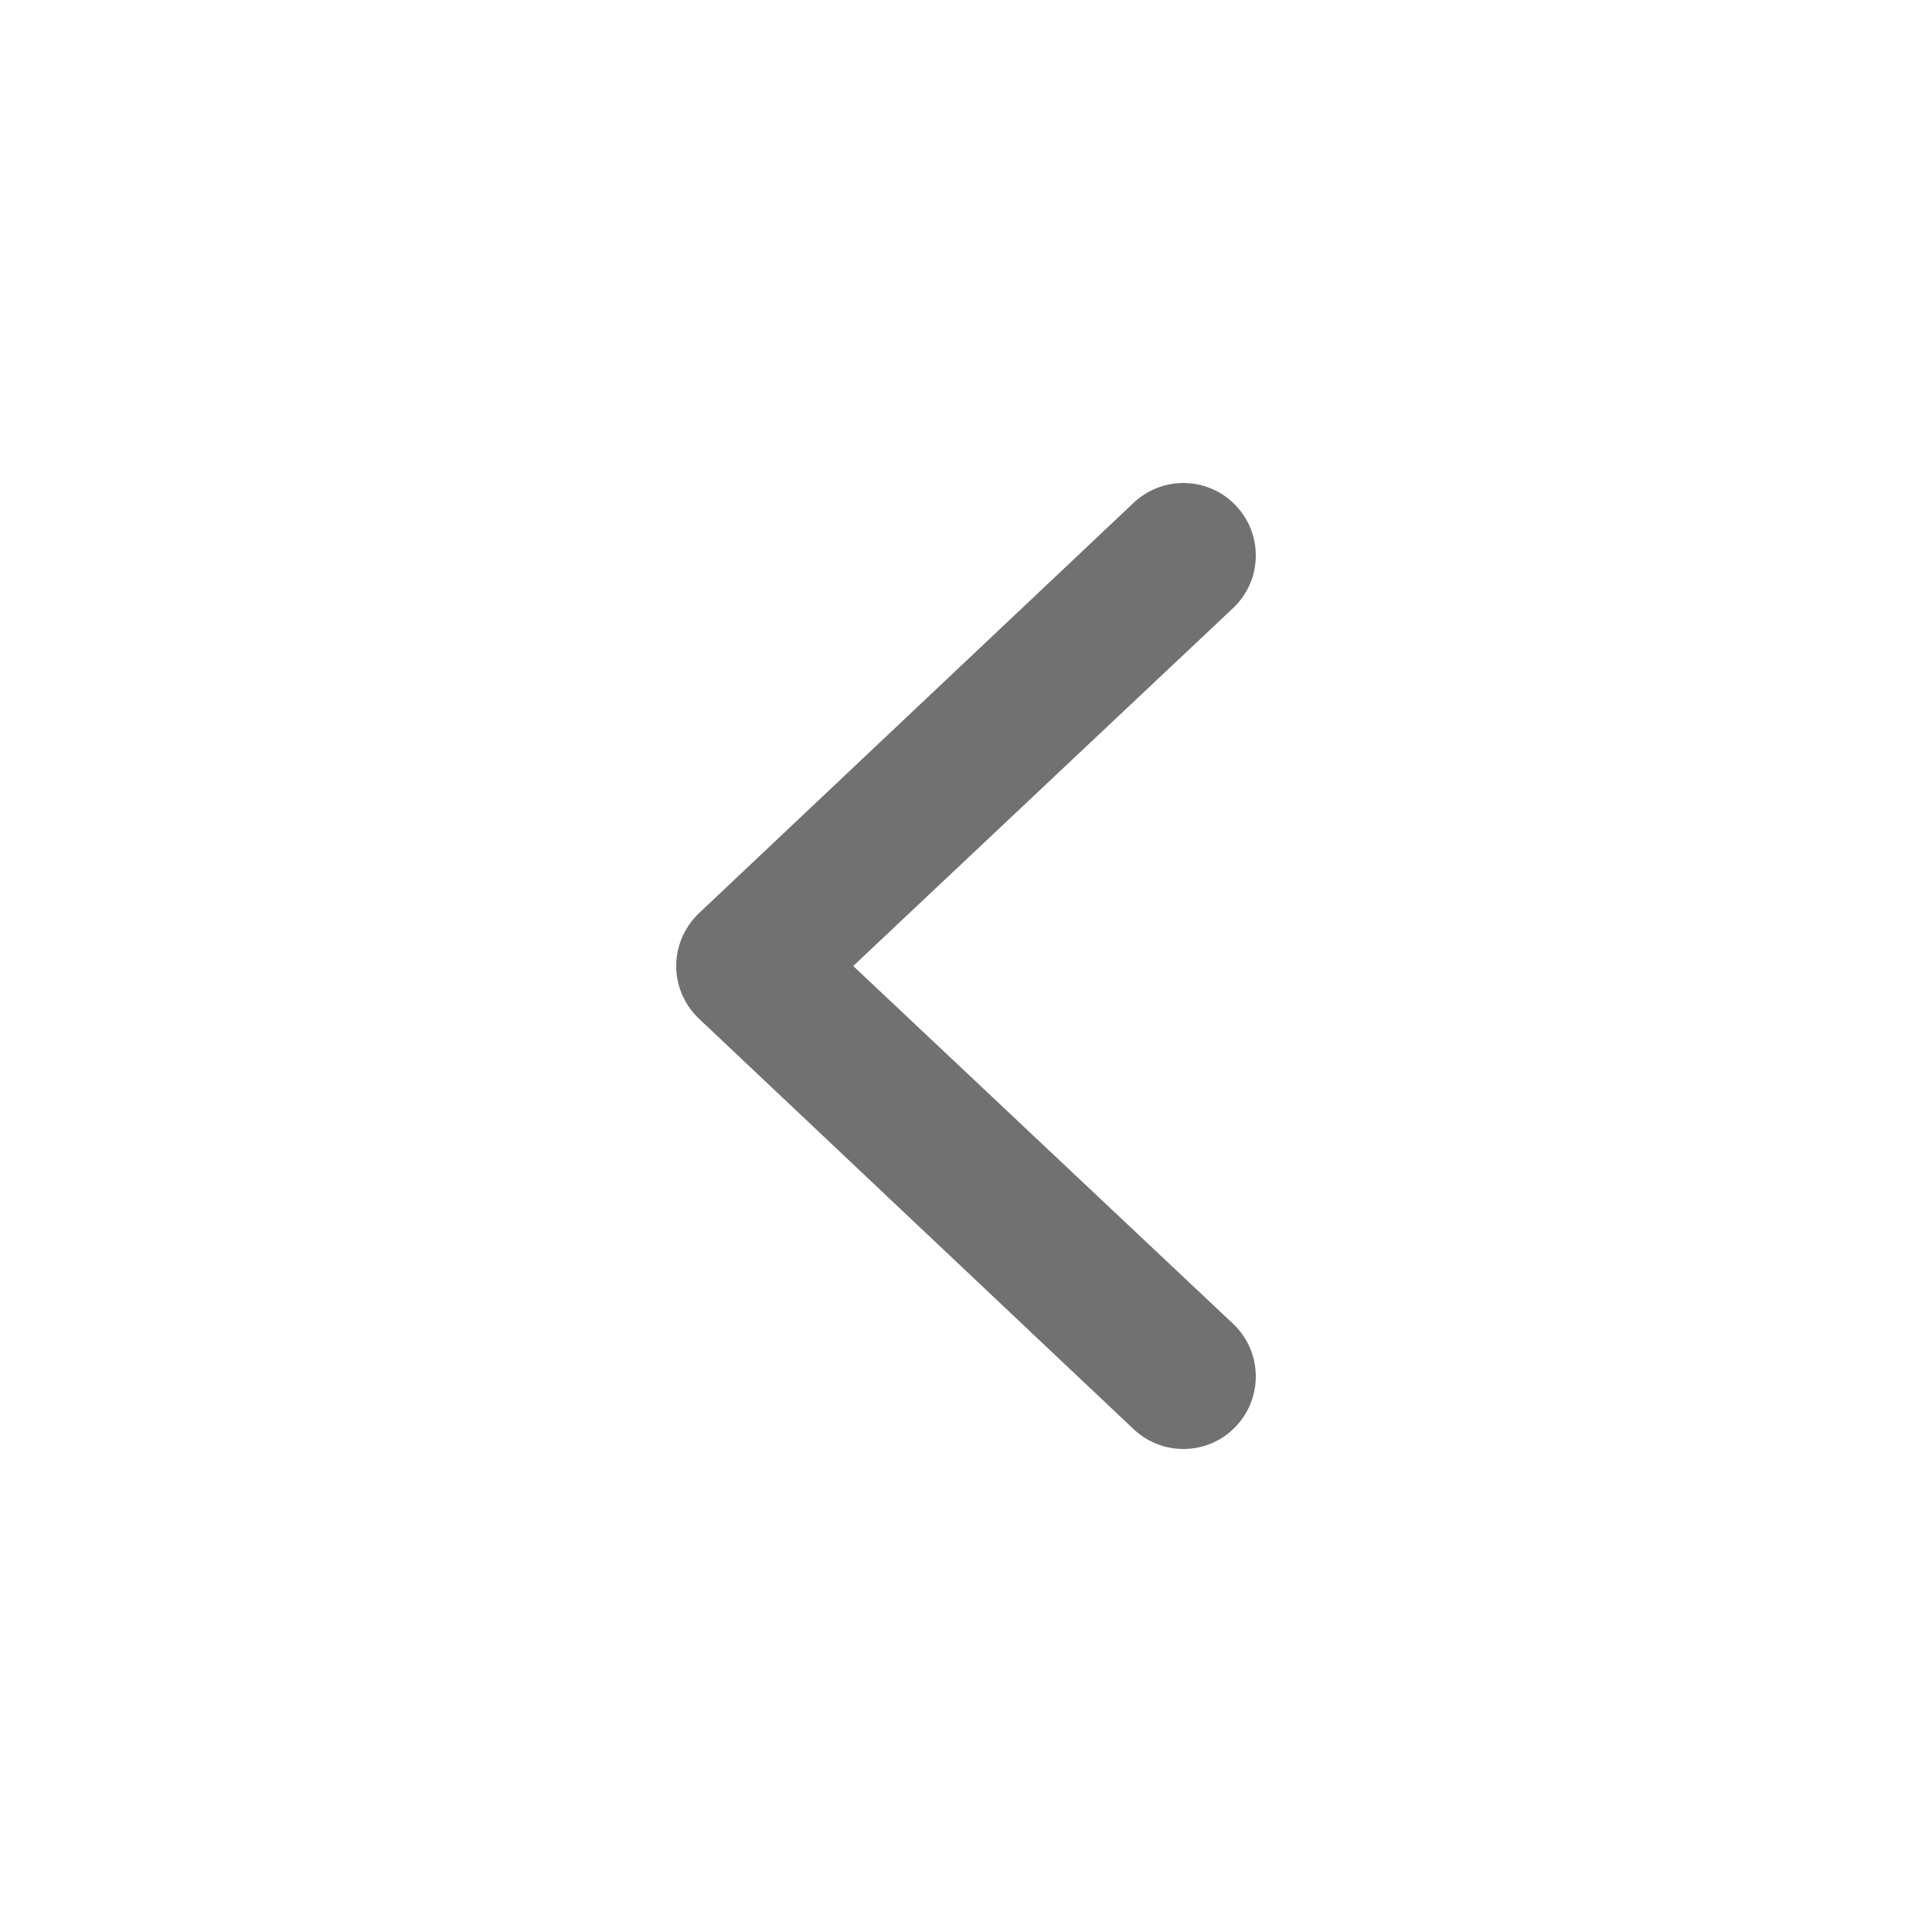 <svg width="16" height="16" viewBox="0 0 16 16" fill="none" xmlns="http://www.w3.org/2000/svg">
<path fill-rule="evenodd" clip-rule="evenodd" d="M10.232 4.184C10.462 4.423 10.455 4.803 10.216 5.032L7.066 8L10.216 10.967C10.455 11.197 10.462 11.577 10.232 11.816C10.003 12.055 9.623 12.062 9.384 11.832L5.784 8.432C5.667 8.319 5.6 8.163 5.6 8C5.6 7.837 5.667 7.681 5.784 7.567L9.384 4.168C9.623 3.938 10.003 3.945 10.232 4.184Z" fill="#717171"/>
</svg>

